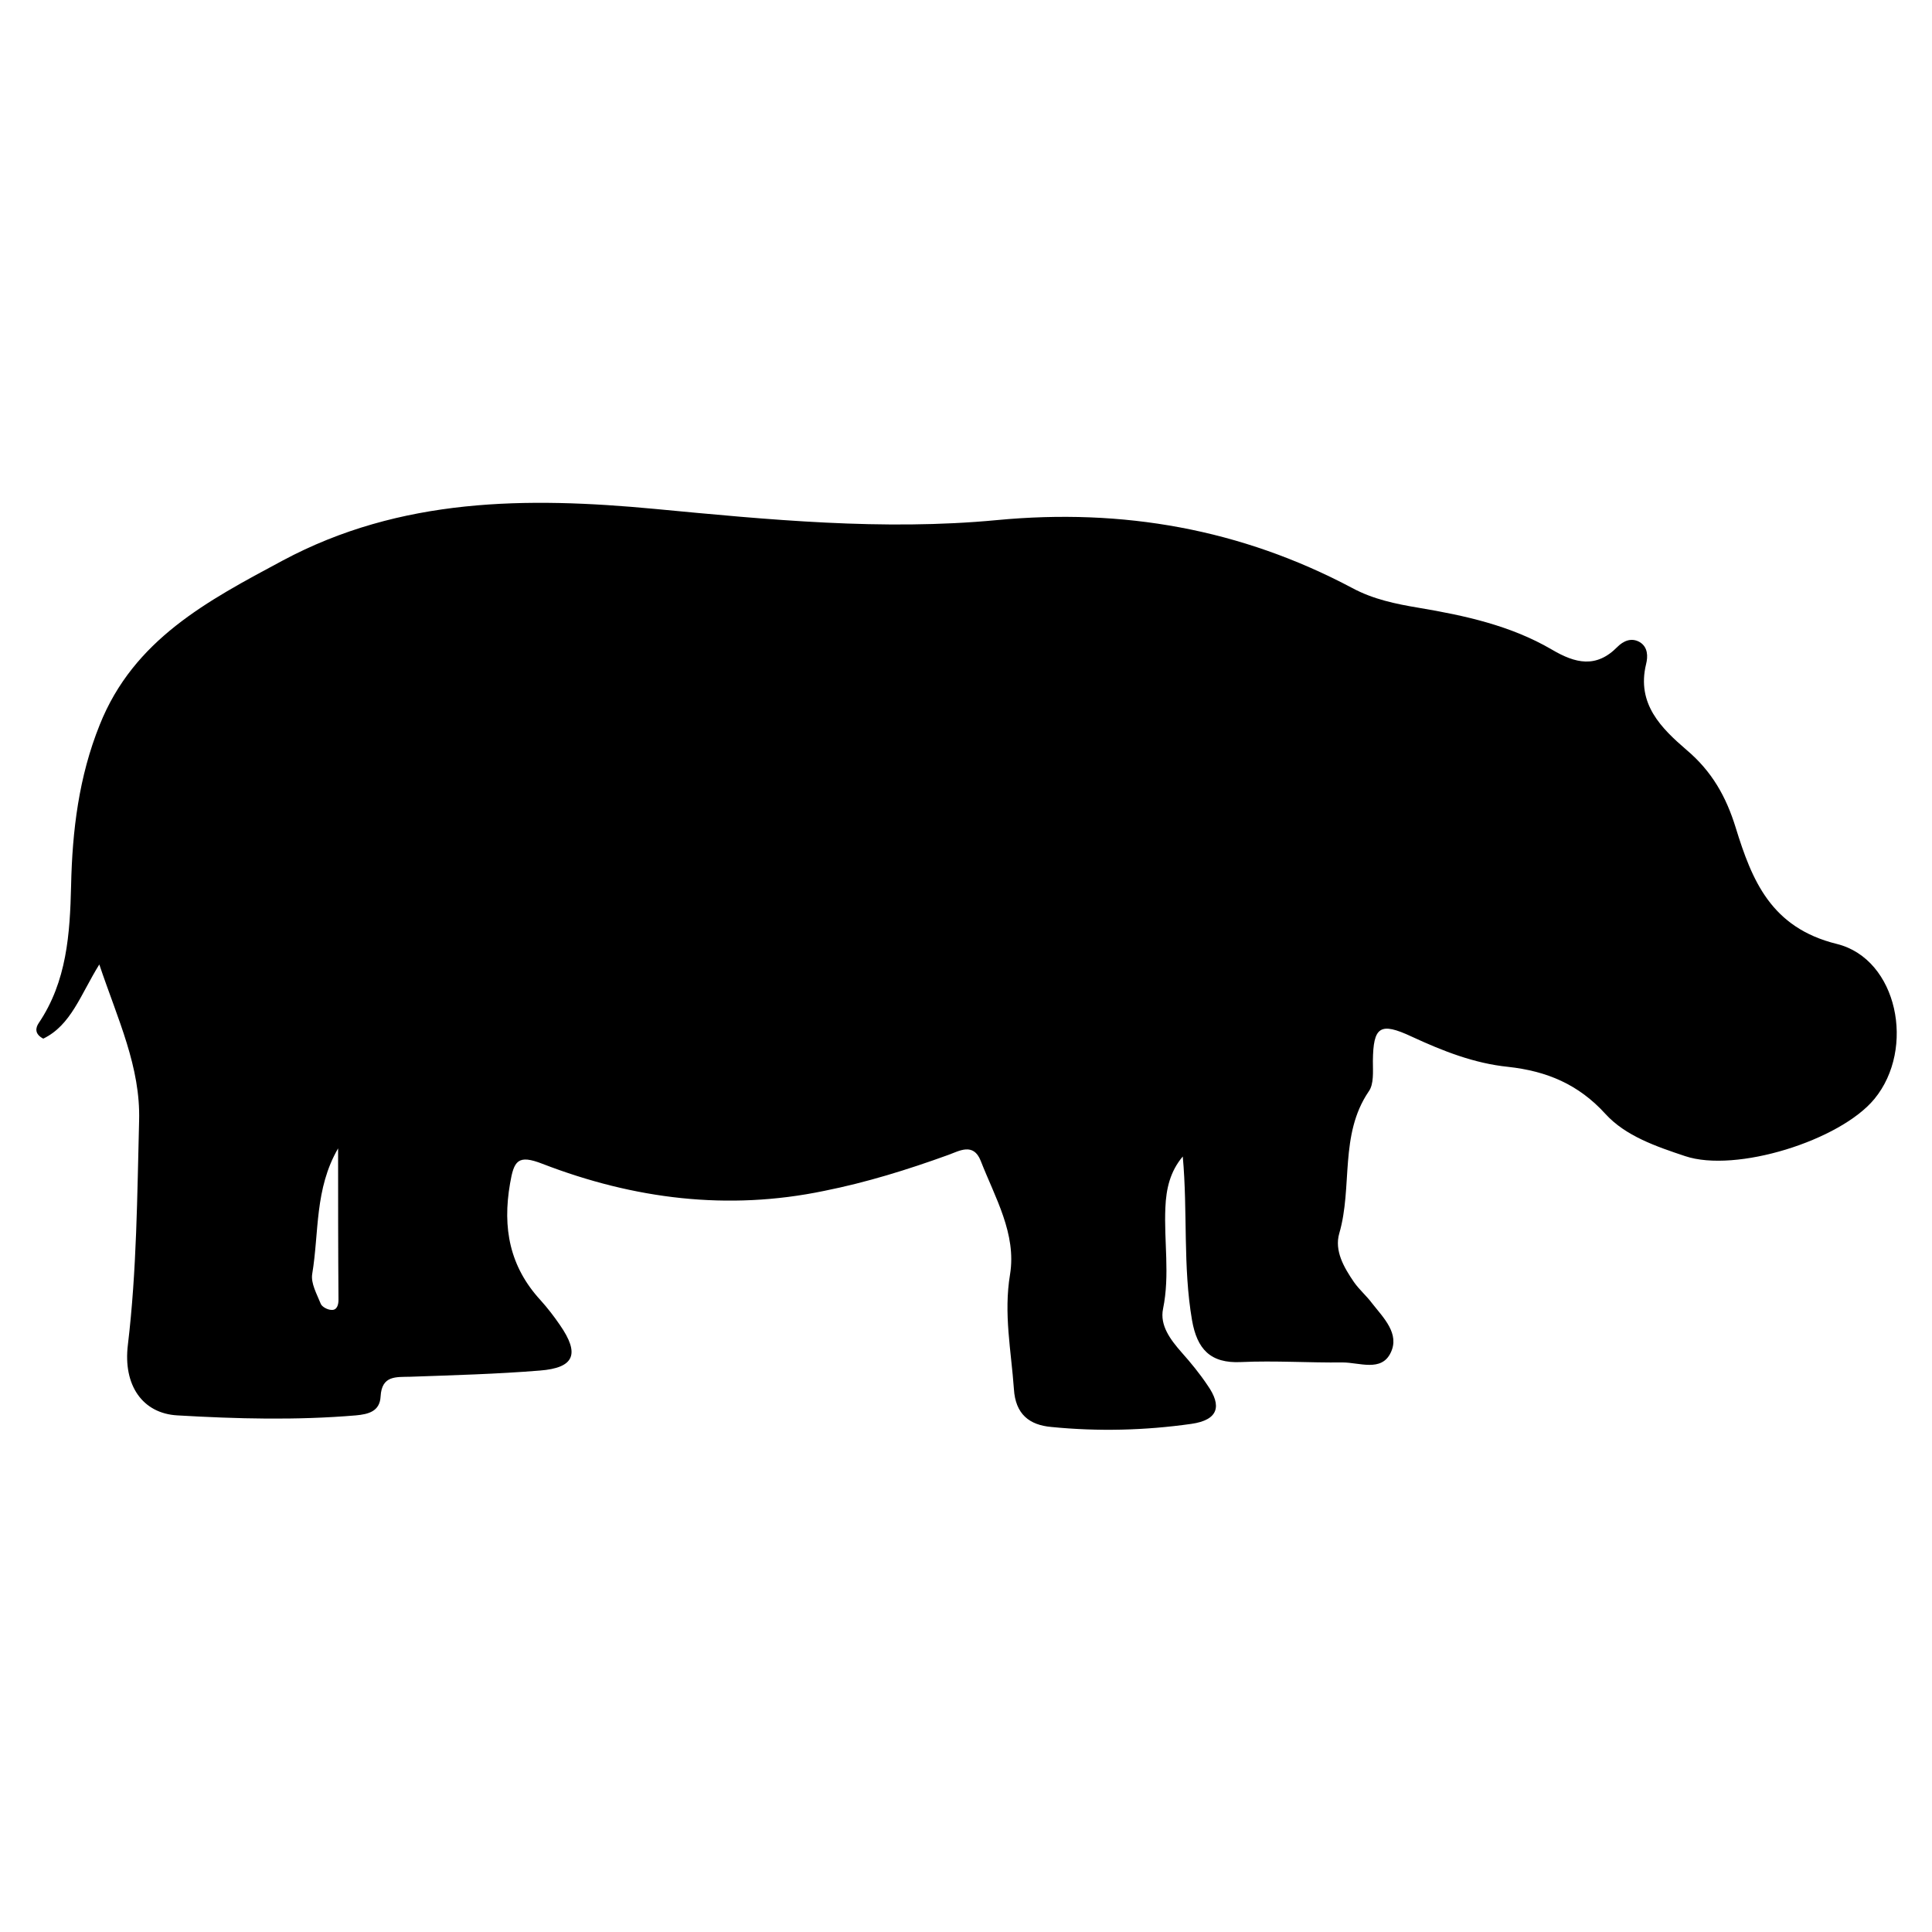 <?xml version="1.0" encoding="utf-8"?>
<!-- Generator: Adobe Illustrator 24.0.0, SVG Export Plug-In . SVG Version: 6.00 Build 0)  -->
<svg version="1.1" id="Layer_1" xmlns="http://www.w3.org/2000/svg" xmlns:xlink="http://www.w3.org/1999/xlink" x="0px" y="0px"
	 viewBox="0 0 500 500" style="enable-background:new 0 0 500 500;" xml:space="preserve">
<path d="M306.1,299.3c-3.3,3.9-4.3,8.4-4.5,13.2c-0.4,8.7,1.2,17.4-0.6,26.2c-0.9,4.3,1.9,8,4.8,11.3c2.4,2.7,4.7,5.5,6.7,8.5
	c3.8,5.4,2.8,9-4.2,10c-12,1.7-24.1,2-36.2,0.8c-5.7-0.5-9.3-3.3-9.7-9.8c-0.7-9.9-2.7-19.5-1-29.7c1.7-10.5-3.9-19.9-7.6-29.4
	c-1.9-4.8-5.6-2.5-8.4-1.5c-10.5,3.8-21.1,7.1-32.1,9.3c-25,5.2-49.3,2.1-72.9-7c-6.4-2.5-7.4-0.8-8.4,5.1
	c-2,11.5-0.1,21.5,7.9,30.2c1.8,2,3.5,4.2,5,6.4c5.2,7.5,3.8,11.1-5.2,11.8c-11.1,0.9-22.3,1.2-33.5,1.6c-3.7,0.1-7.4-0.4-7.7,5.1
	c-0.2,3.9-3.2,4.6-6.4,4.9c-15.4,1.3-30.8,0.9-46.2,0c-9-0.5-14.1-7.8-12.8-18.3c2.3-19.3,2.4-38.6,2.9-57.9
	c0.4-14-5.5-26.2-10.3-40.5c-4.9,7.9-7.3,15.7-14.5,19.2c-2.3-1.2-2-2.8-1.2-4c7.3-10.8,8.1-23.1,8.4-35.6c0.3-14.2,2-28.2,7.4-41.6
	c8.8-22.1,27.9-32.1,47.3-42.5c30.6-16.4,63.3-16.5,96.3-13.4c29.5,2.8,59.1,5.7,88.6,2.9c32.6-3.1,63.2,2.3,92,17.6
	c5.4,2.9,11.2,4.1,17.2,5.1c11.9,2,23.8,4.6,34.4,10.8c6.1,3.6,11.5,4.9,17-0.7c1.5-1.5,3.6-2.5,5.8-1.2c2.1,1.3,2.1,3.7,1.6,5.7
	c-2.5,10.3,4,16.6,10.5,22.2c6.5,5.5,10.2,12,12.7,20.1c4.2,13.6,9.1,25.9,26.2,30.1c15.7,3.9,20.4,27.1,9.7,40.1
	c-8.9,10.8-35.9,19.2-49,14.8c-7.5-2.5-15.4-5.2-20.6-10.9c-7-7.7-15.2-11.1-25.2-12.2c-8.8-0.9-16.9-4.1-24.9-7.8
	c-8.3-3.9-10-2.6-10.1,6.3c0,2.7,0.3,6-1.1,7.9c-7.6,11.2-4.1,24.7-7.6,36.7c-1.3,4.5,1.2,8.8,3.8,12.6c1.4,2,3.3,3.6,4.7,5.5
	c3,3.8,7.2,7.9,4.8,12.8c-2.4,5-8.1,2.5-12.4,2.5c-8.8,0.1-17.5-0.5-26.3-0.1c-8,0.4-11.4-3.4-12.7-10.8
	C306.1,327.8,307.4,313.6,306.1,299.3z M87.5,297.2c-6.1,10.5-4.9,21.7-6.7,32.5c-0.4,2.4,1.2,5.2,2.2,7.7c0.3,0.8,1.8,1.6,2.8,1.6
	c1.4,0.1,1.8-1.3,1.8-2.6C87.5,323.4,87.5,310.3,87.5,297.2z"/>
</svg>
